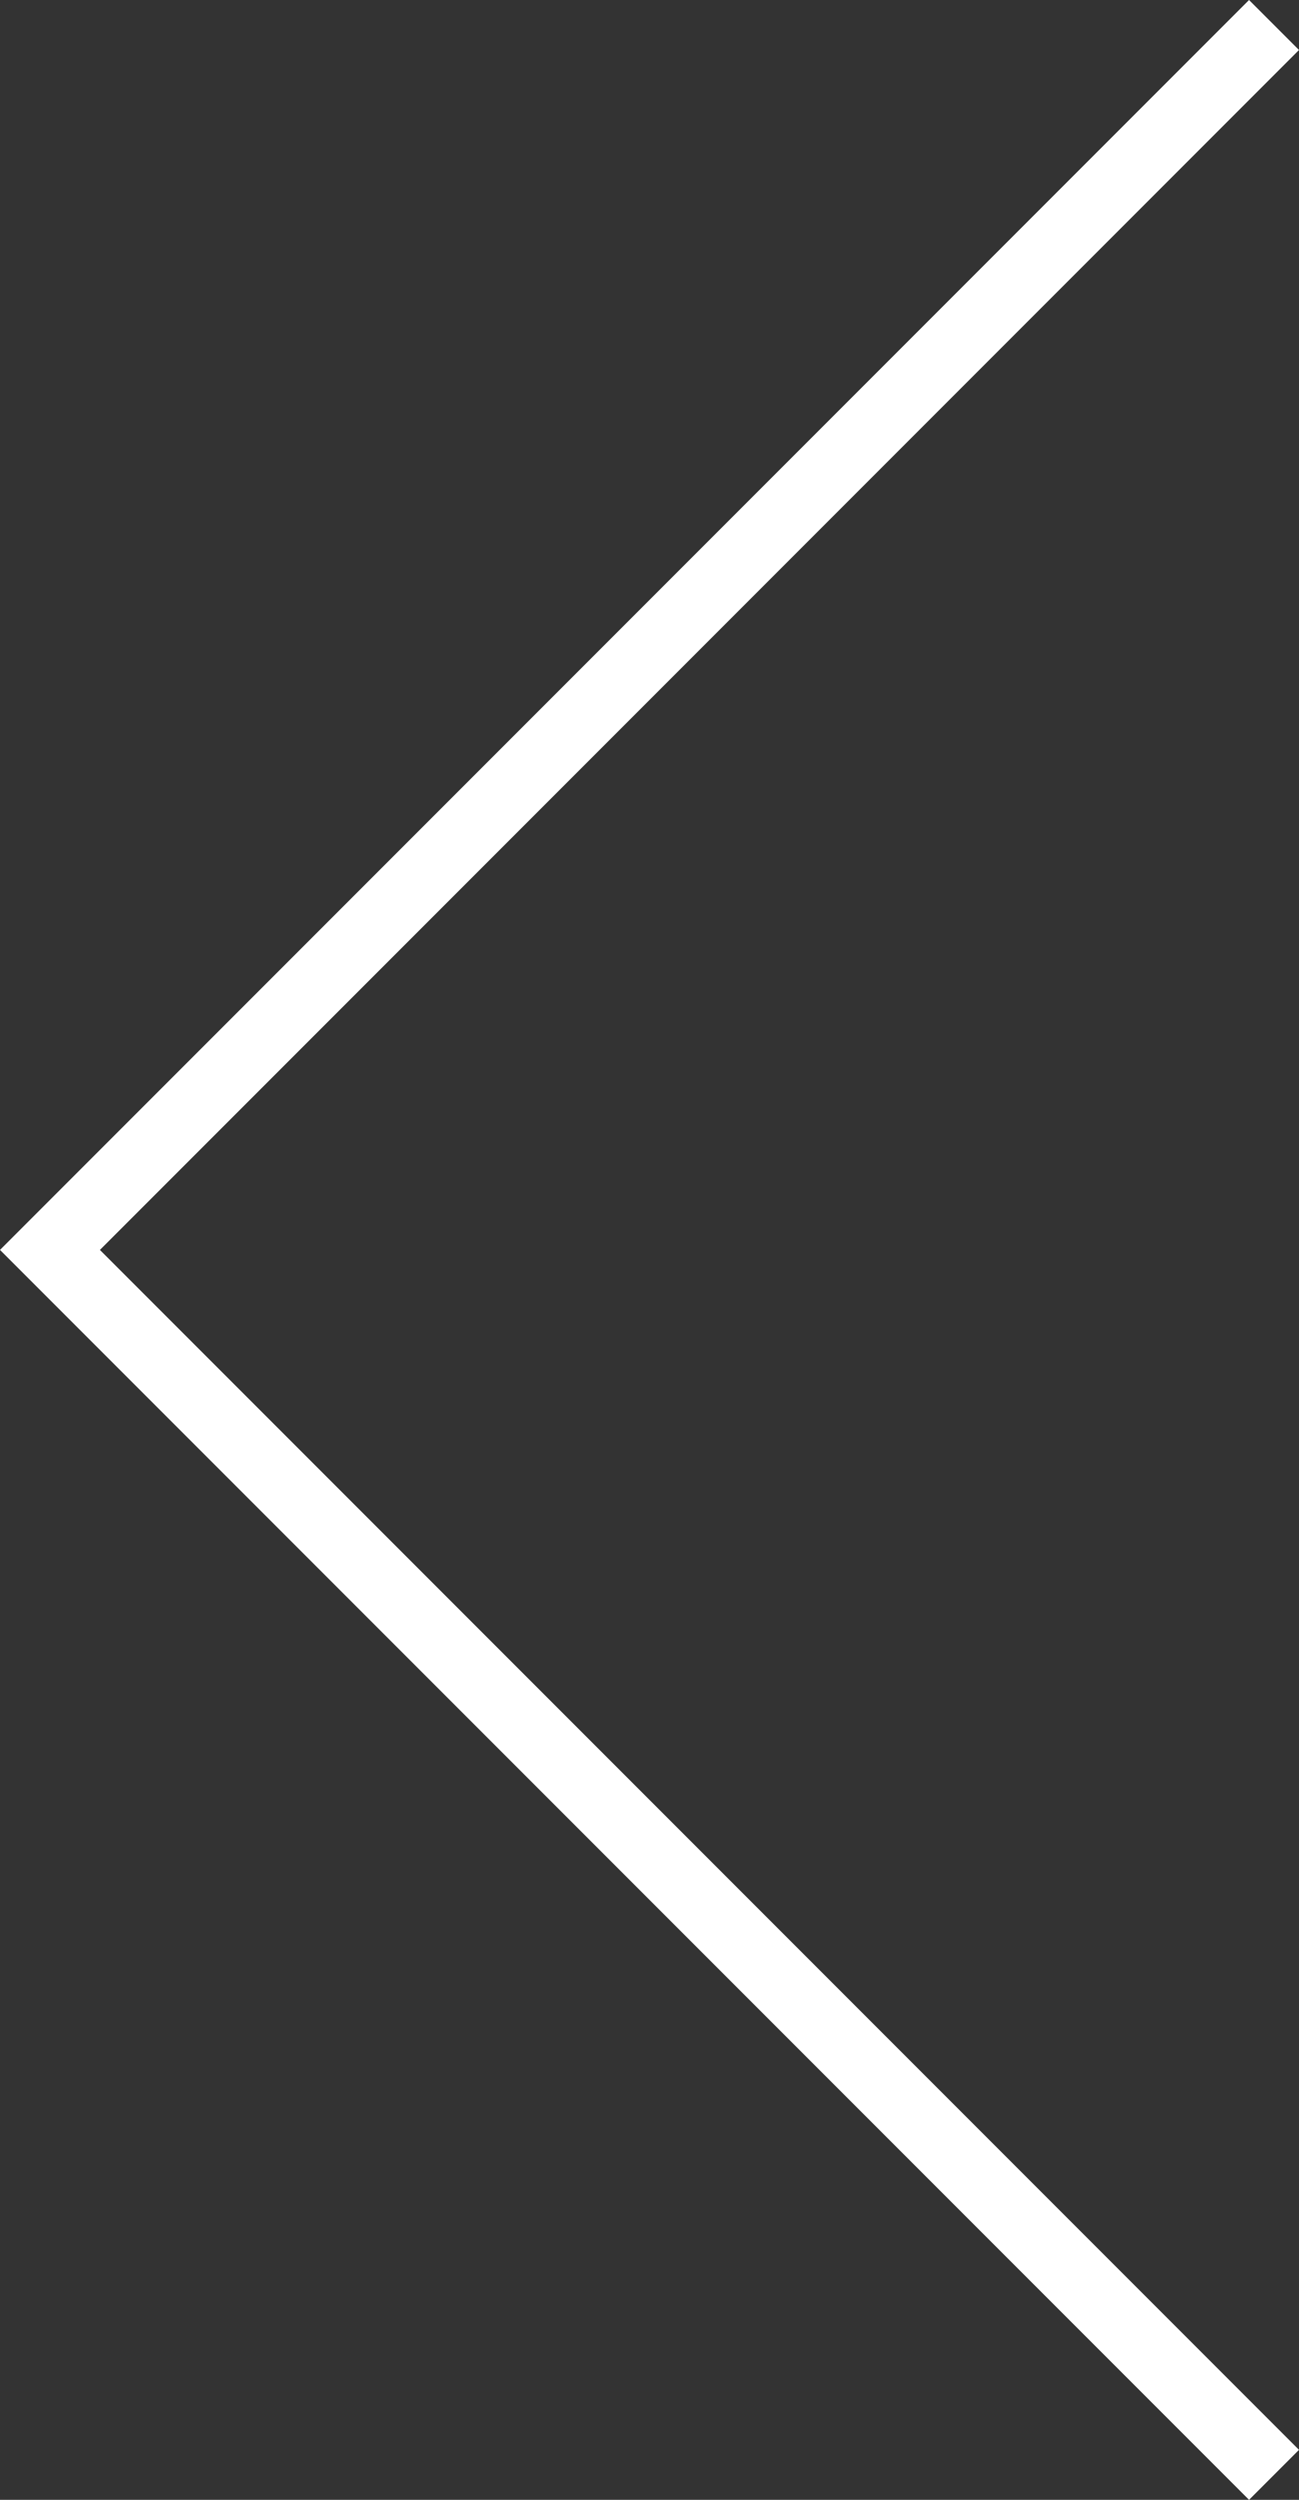 <?xml version="1.0" encoding="utf-8"?>
<!-- Generator: Adobe Illustrator 19.0.0, SVG Export Plug-In . SVG Version: 6.00 Build 0)  -->
<svg version="1.1" id="Layer_1" xmlns="http://www.w3.org/2000/svg" xmlns:xlink="http://www.w3.org/1999/xlink" x="0px" y="0px"
	 viewBox="0 0 36.4 70" style="enable-background:new 0 0 36.4 70;" xml:space="preserve">
<rect x="0" y="0" width="36.4" height="70" fill="#333333" stroke="none"/>
<style type="text/css">
	.st0{fill:#FFFFFF;}
</style>
<g id="XMLID_3_">
	<polygon id="XMLID_2_" class="st0" points="35,70 36.4,68.6 2.8,35 36.4,1.4 35,0 0,35 	"/>
</g>
</svg>
